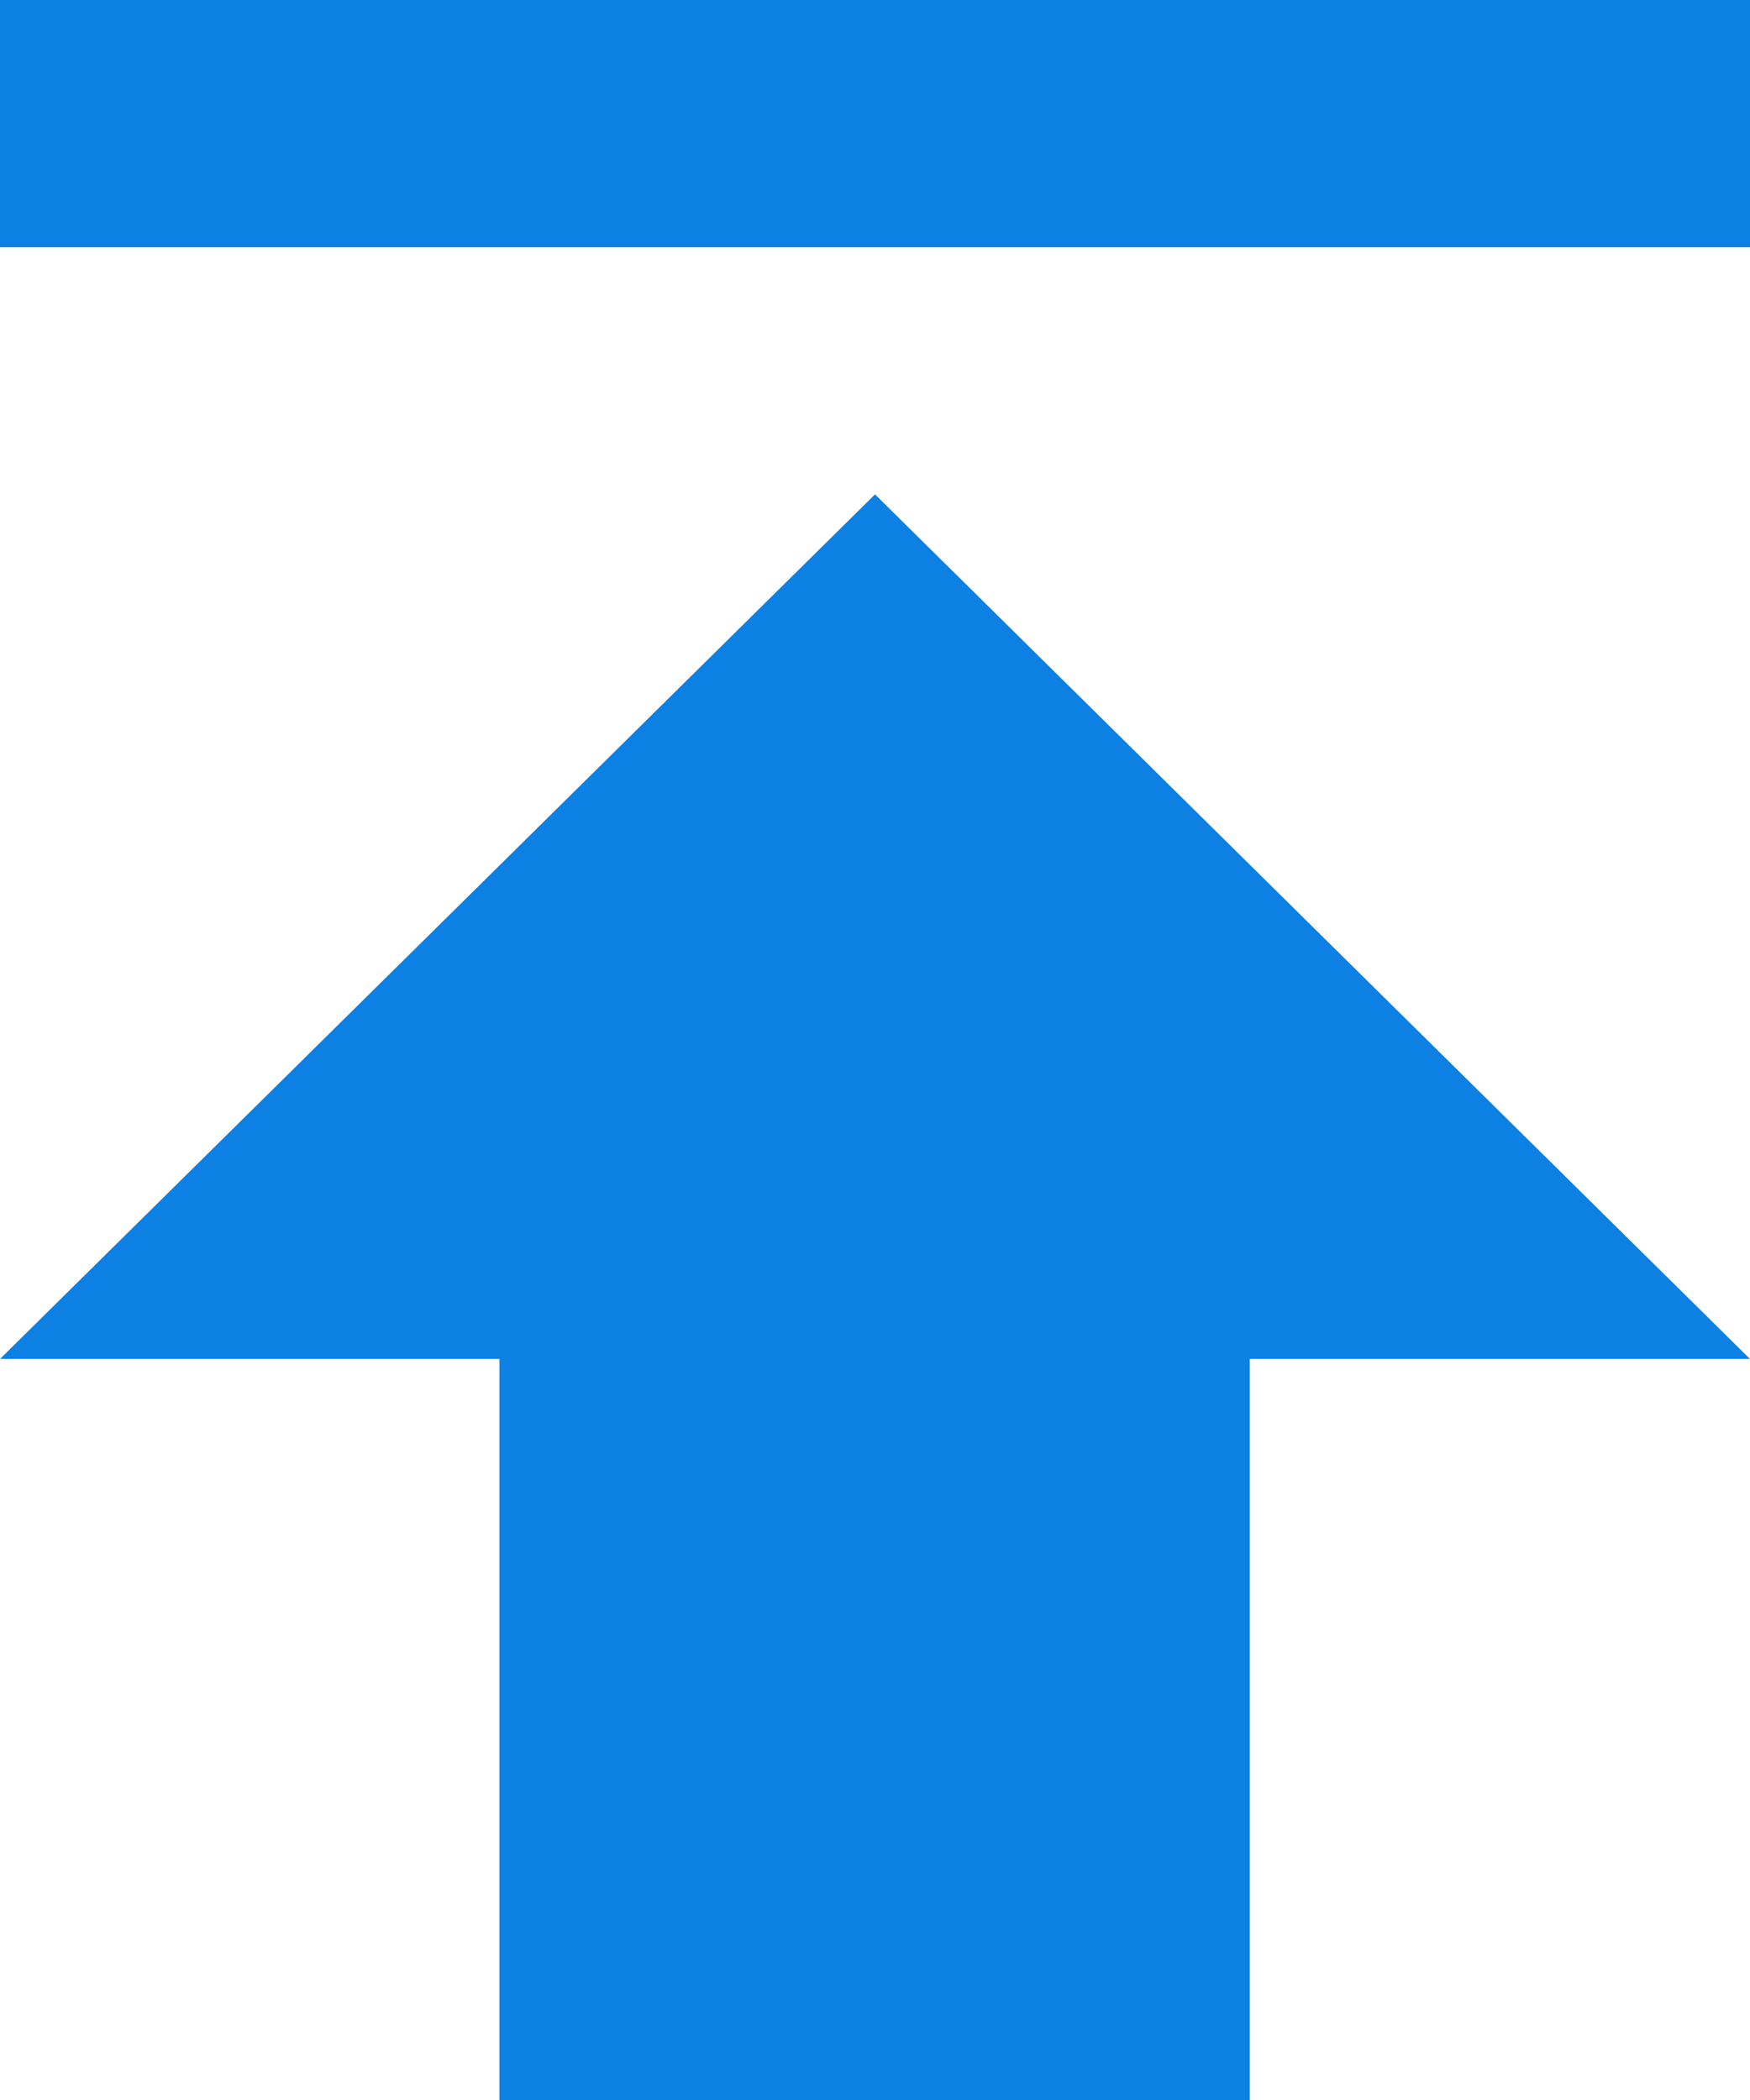<svg xmlns="http://www.w3.org/2000/svg" width="13.784" height="16.541" viewBox="0 0 13.784 16.541">
  <path id="Icon_ionic-md-download" data-name="Icon ionic-md-download" d="M20.534,10.337H16.6V4.5h-5.91v5.837H6.75l6.892,6.81ZM6.75,19.094v1.947H20.534V19.094Z" transform="translate(20.534 21.041) rotate(-180)" fill="#0c80e3"/>
</svg>
